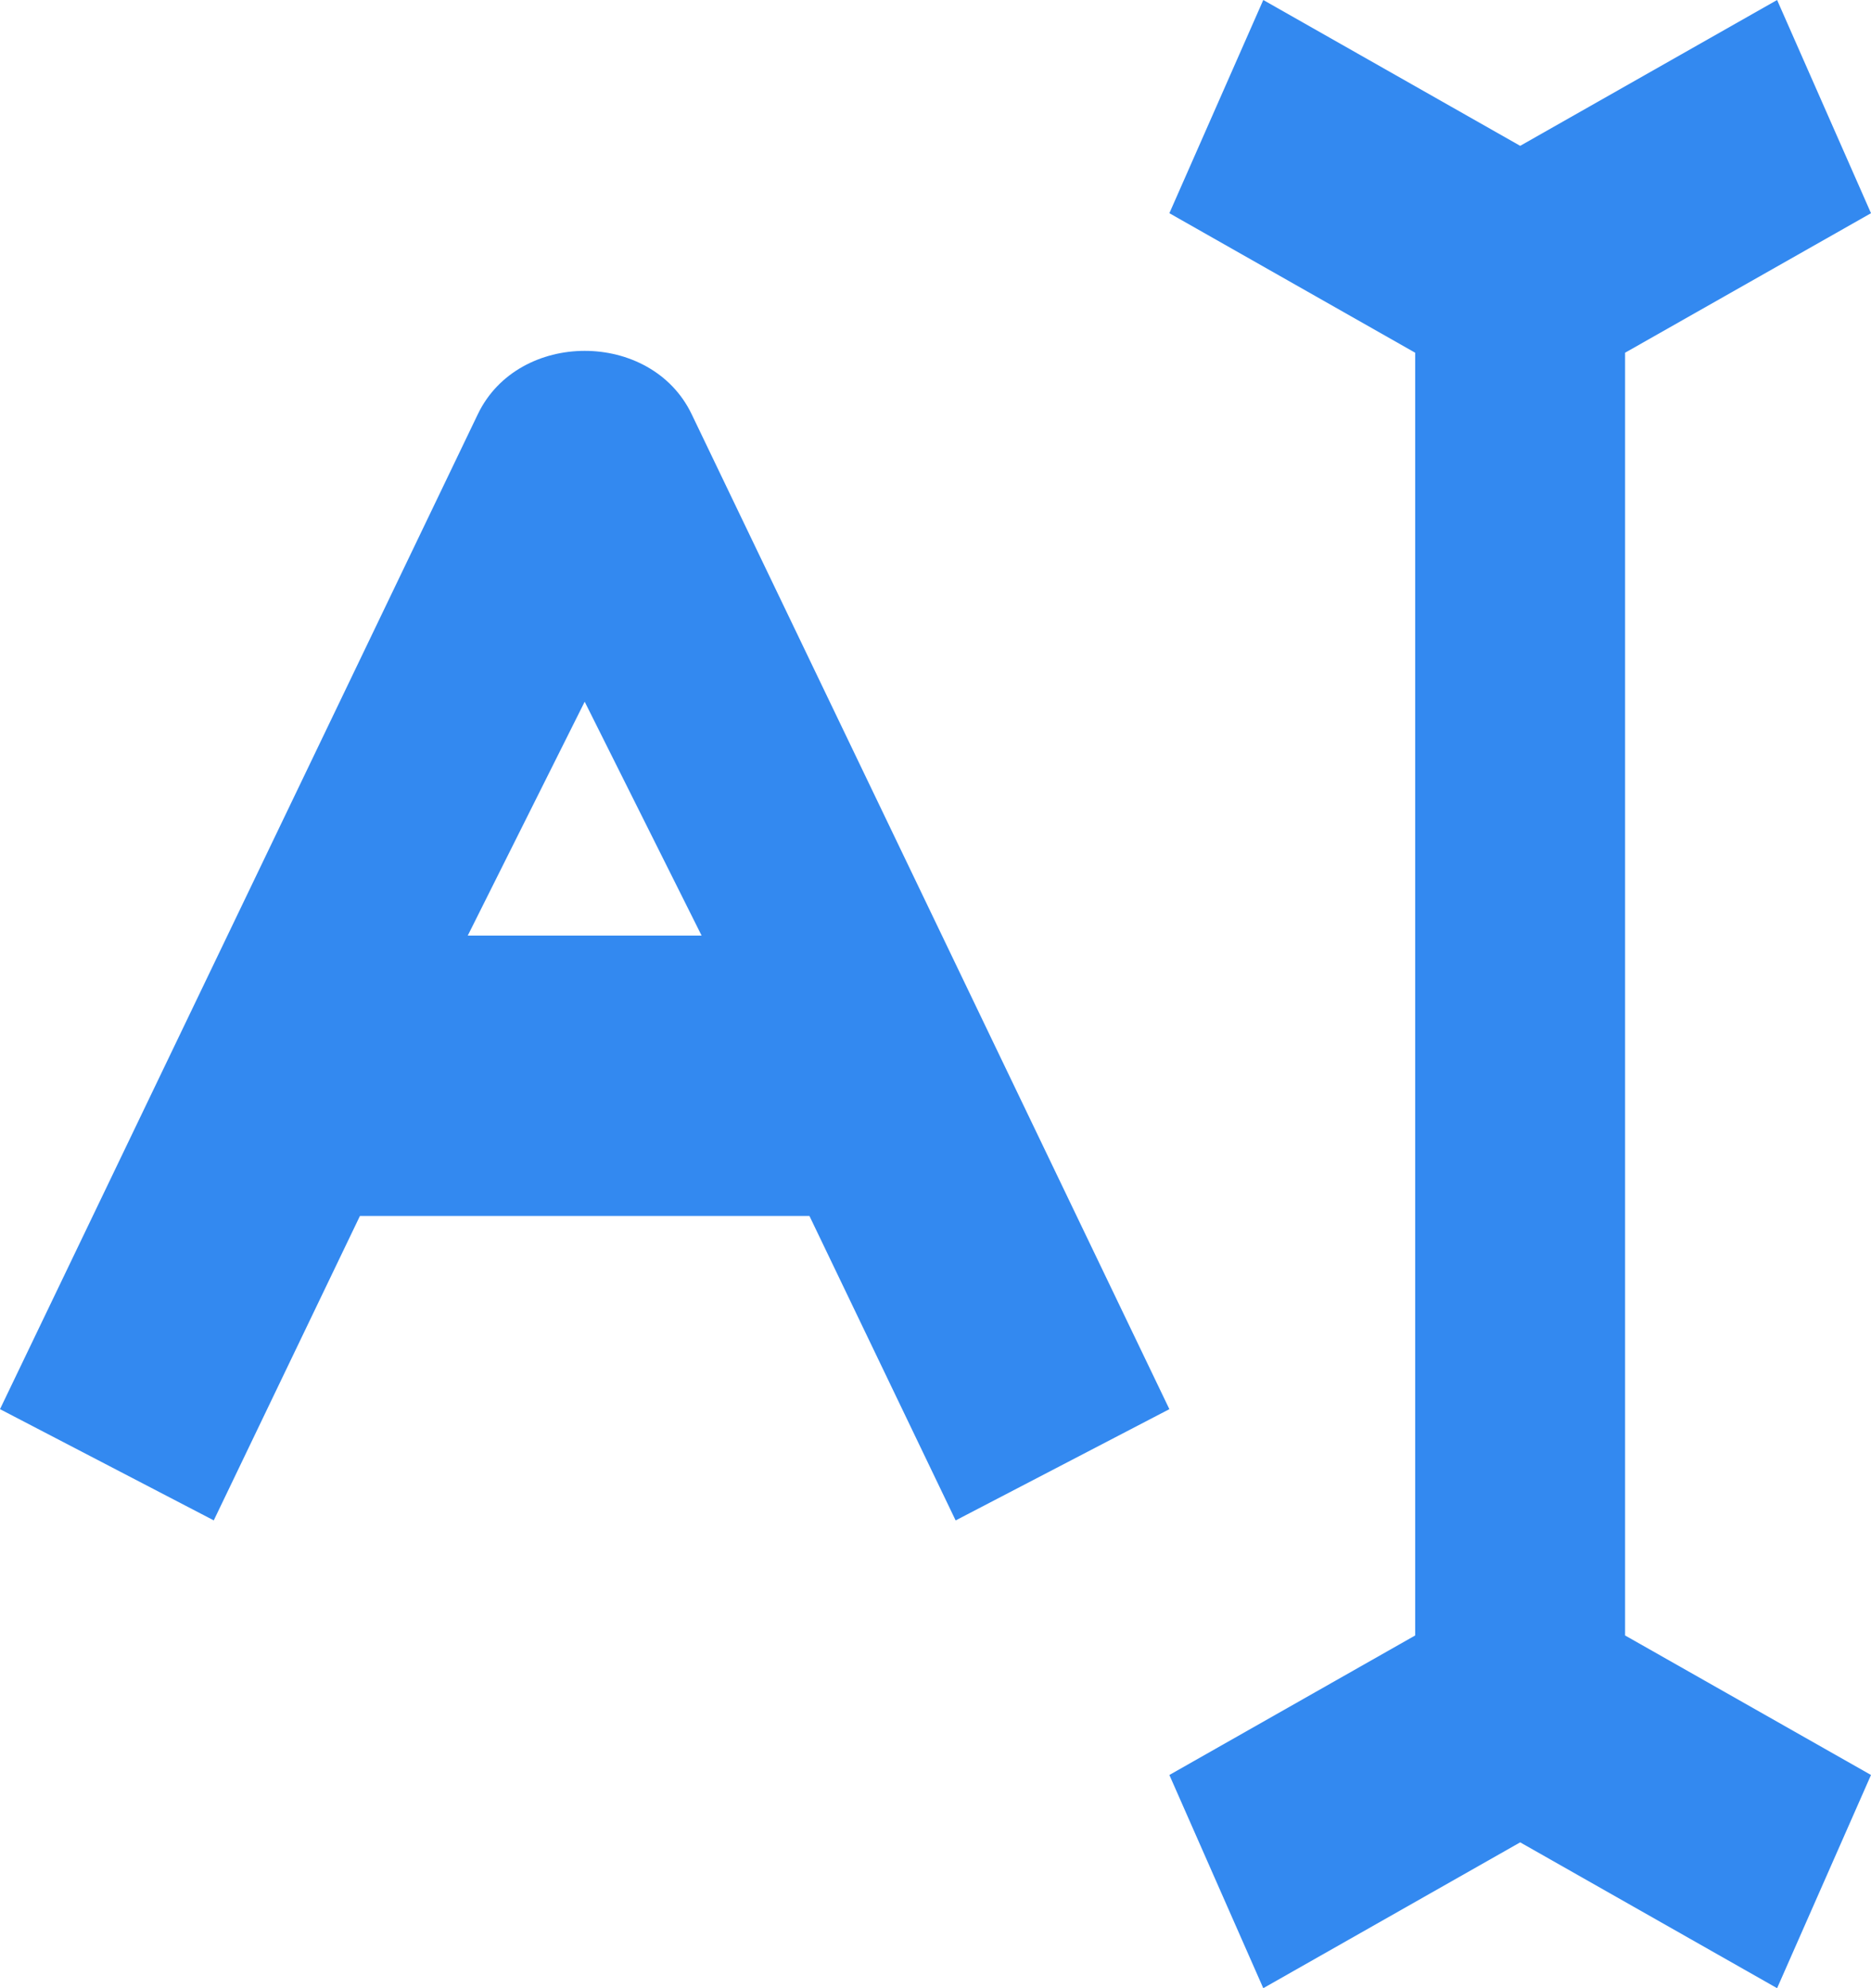 <svg xmlns="http://www.w3.org/2000/svg" width="16" height="17" viewBox="0 0 16 17">
    <path fill="#3389F0" fill-rule="evenodd" d="M8.173 13L10 12.049 5.914 3.54c-.347-.72-1.48-.72-1.827 0L0 12.049 1.828 13l1.25-2.603h3.844L8.172 13zM4 8l1-2 1 2H4zm9.897 5.984L16 15.177 15.197 17 13 15.753 10.803 17 10 15.177l2.102-1.193V3.016L10 1.823 10.803 0 13 1.247 15.197 0 16 1.823l-2.103 1.193v10.968z"/>
</svg>
